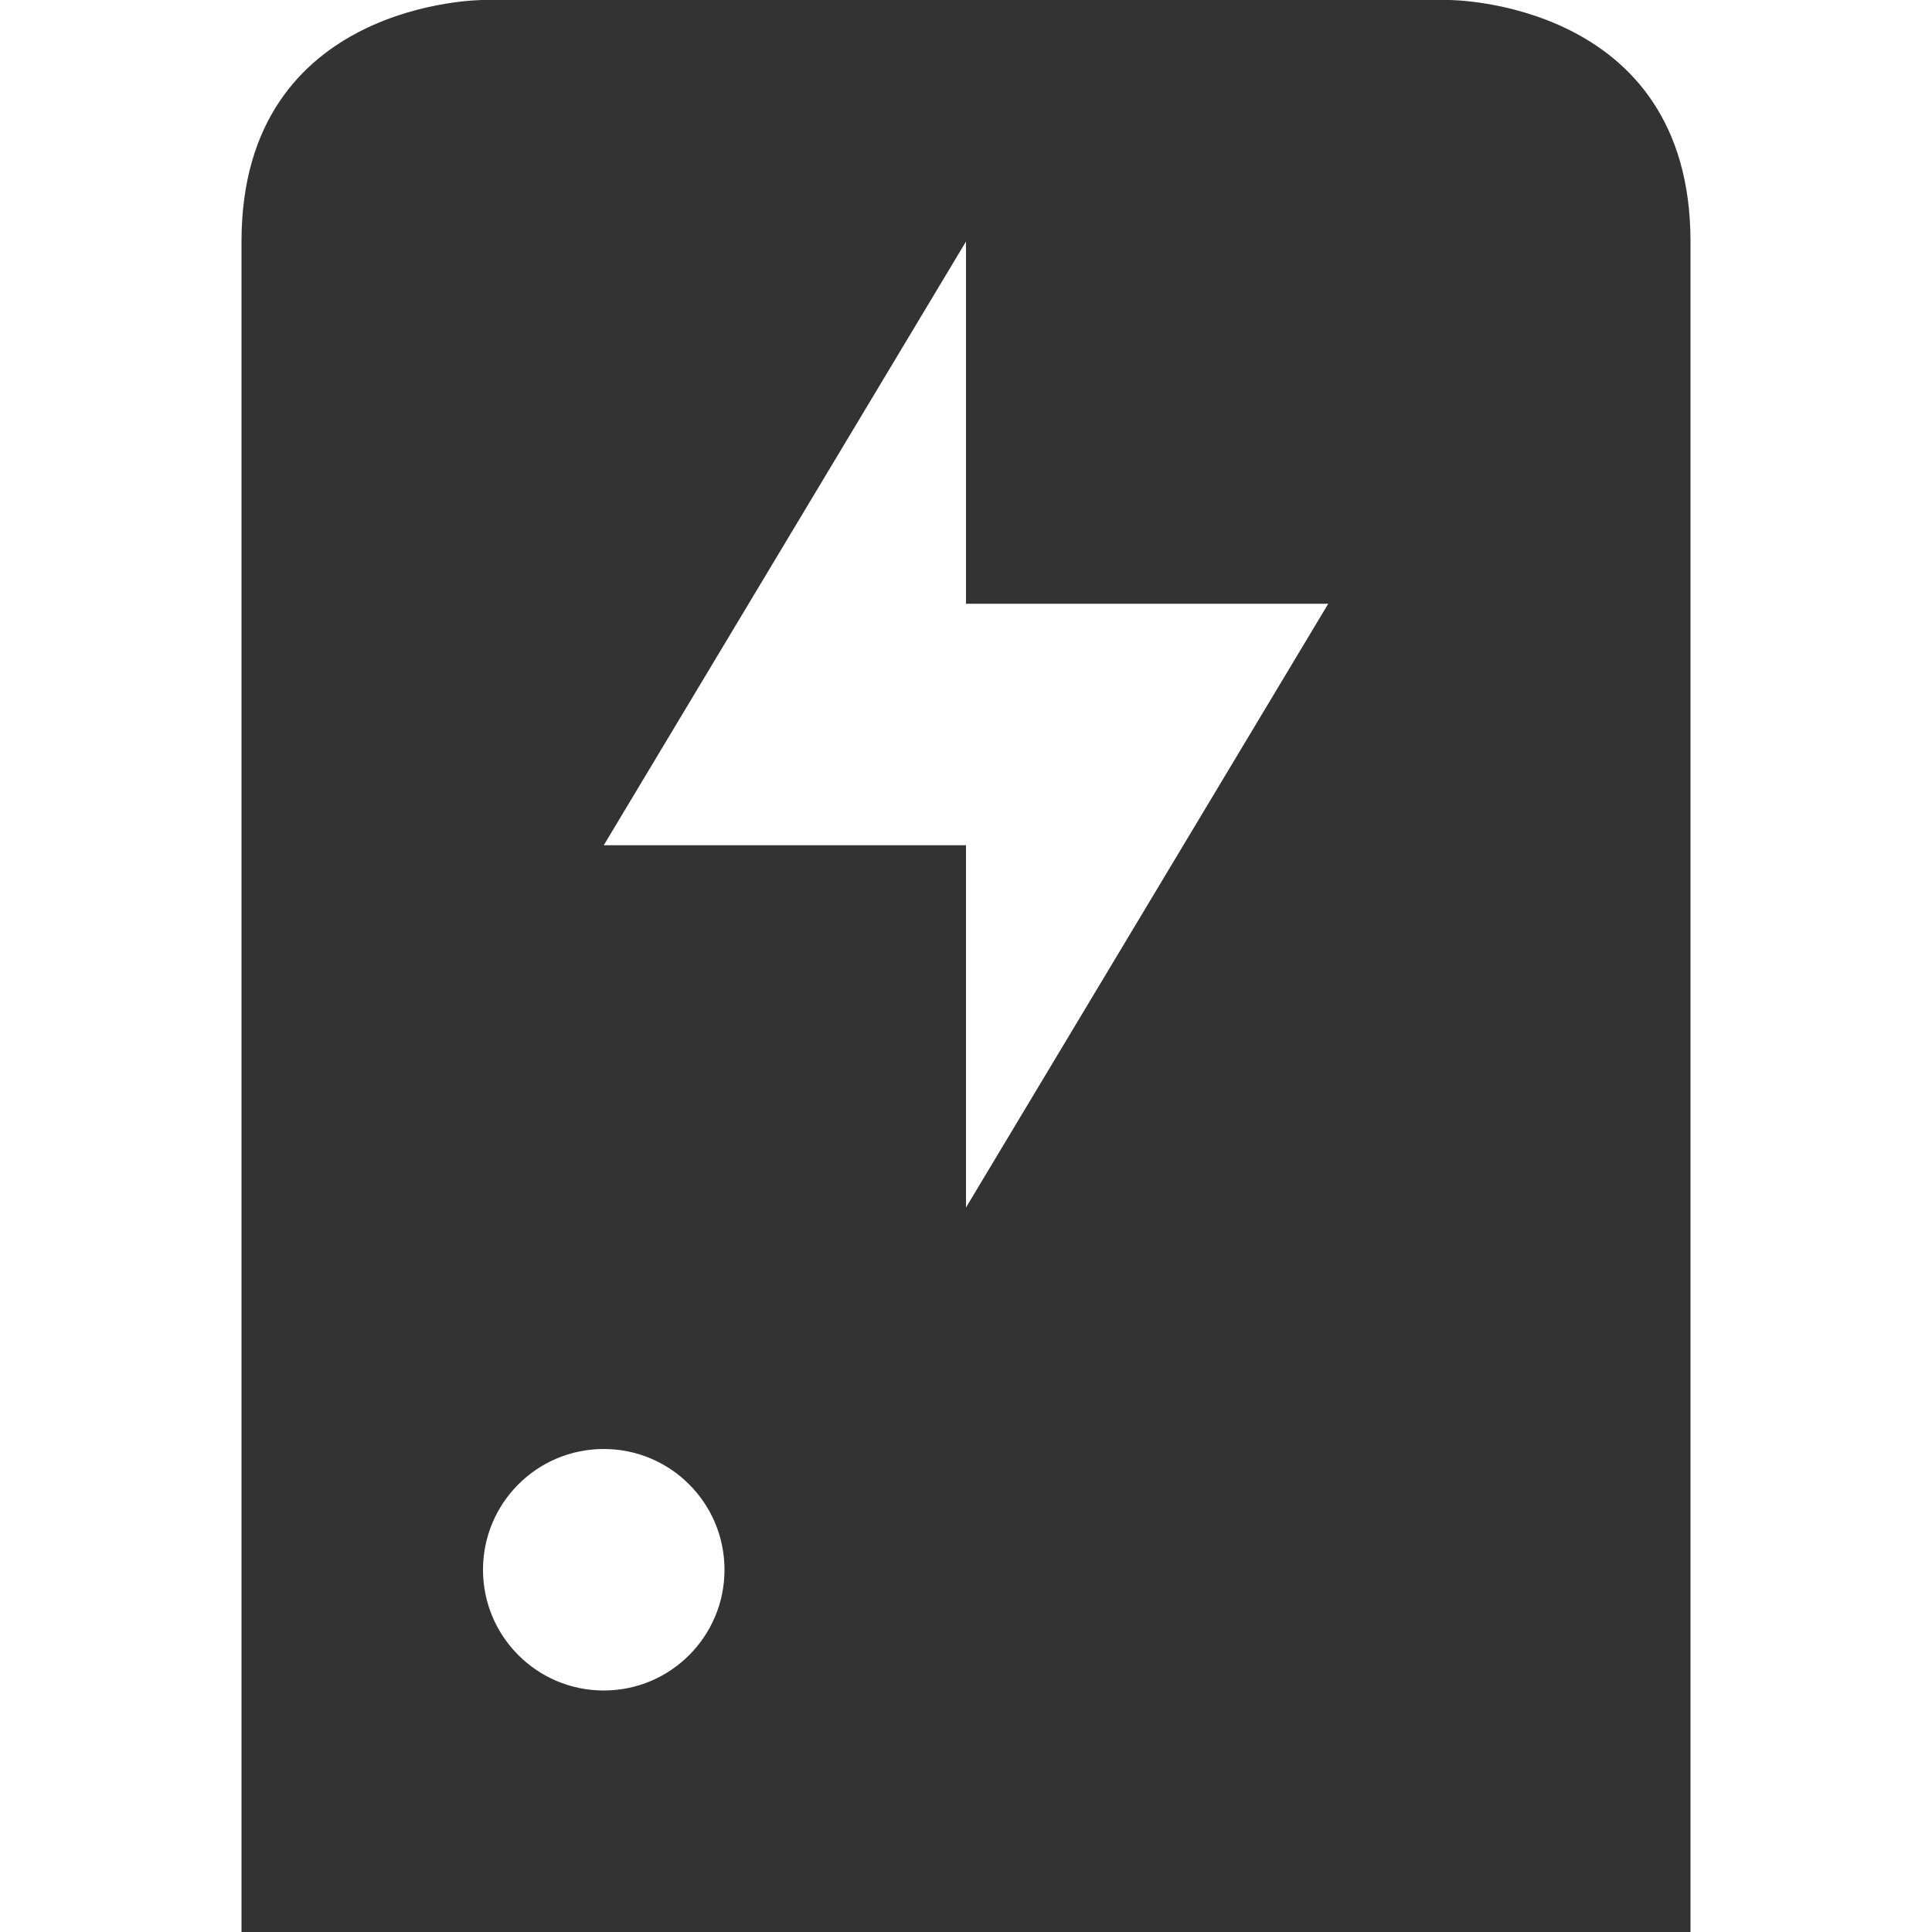 <svg xmlns="http://www.w3.org/2000/svg" width="16" height="16">
    <g transform="translate(-605 195)">
        <path d="m 609,-195 c 0,0 -2,0 -2,2 v 12 2 h 12 v -2 -12 c 0,-2 -2,-2 -2,-2 z m 4,2 v 3 h 3 l -3,5 v -3 h -3 z m -3,10 c 0.554,0 1,0.449 1,1 0,0.551 -0.446,1 -1,1 -0.554,0 -1,-0.449 -1,-1 0,-0.551 0.446,-1 1,-1 z" fill="#333333"/>
    </g>
</svg>
